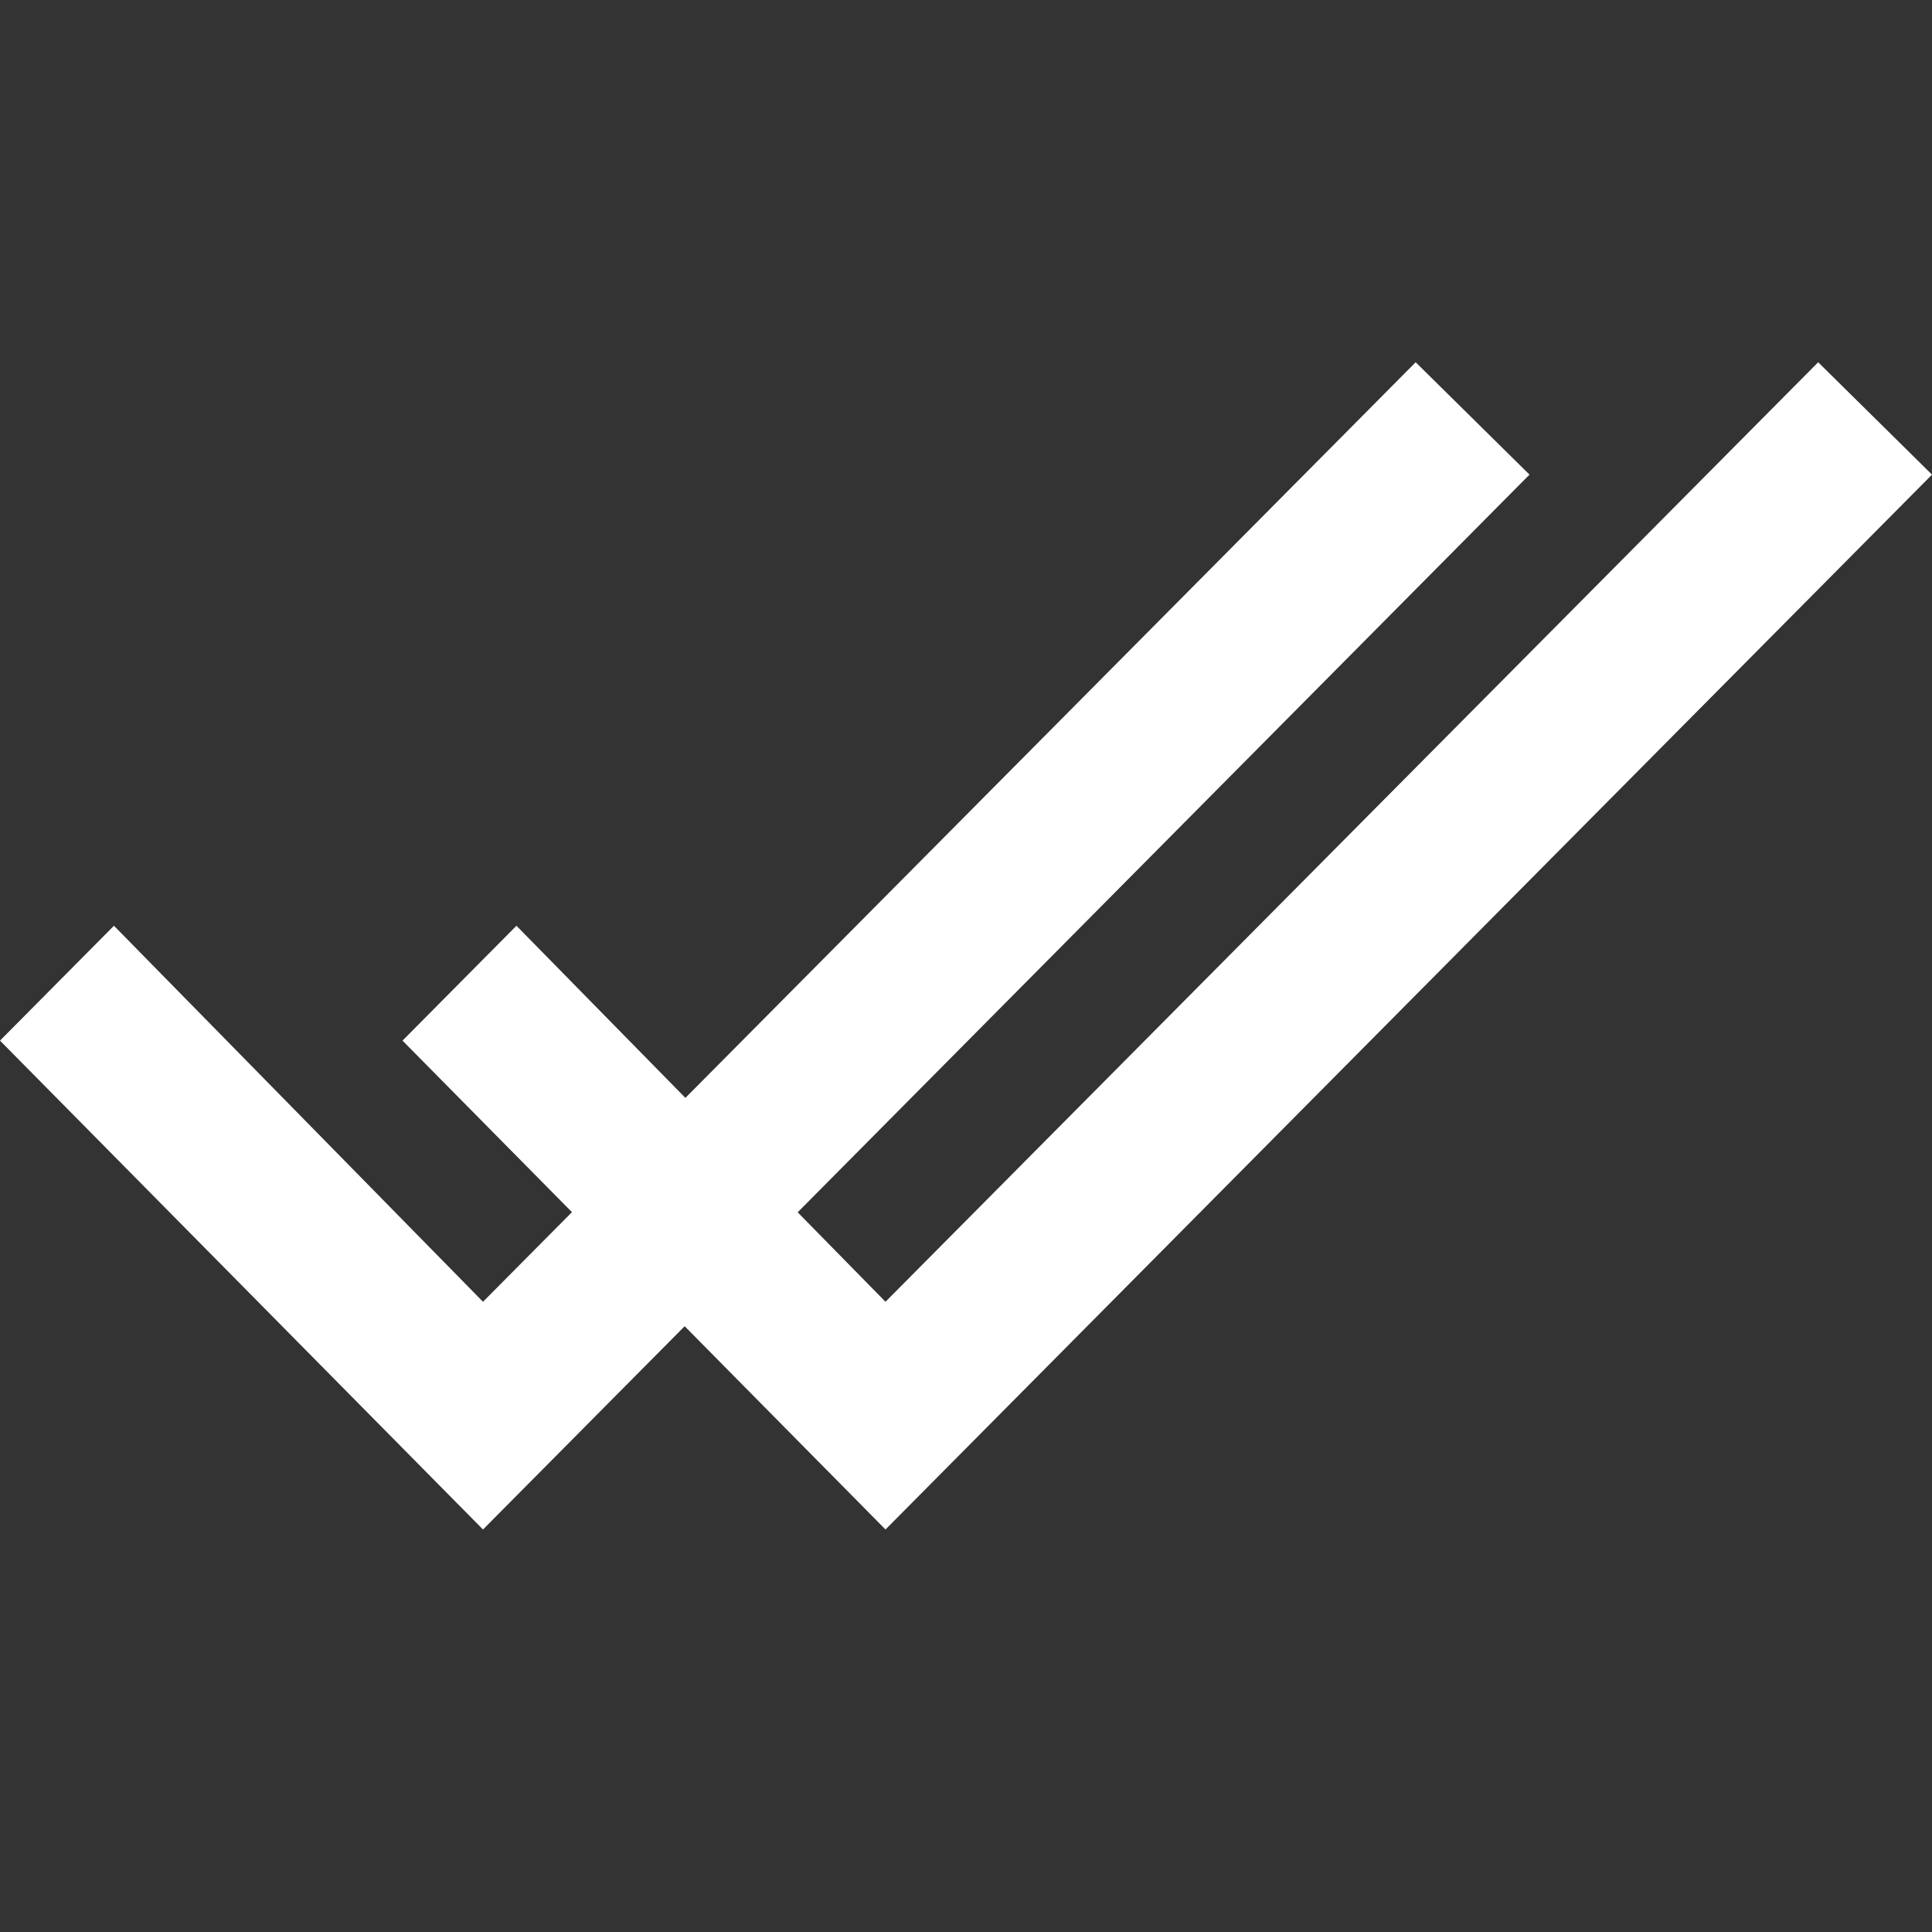 <?xml version="1.0" encoding="iso-8859-1"?>
<svg version="1.1" xmlns="http://www.w3.org/2000/svg" x="0px" y="0px"
	 viewBox="0 0 48 48" style="enable-background:new 0 0 48 48;" xml:space="preserve">
<rect x="0" y="0" width="48" height="48" fill="#333333" stroke="none"/>
<polygon style="fill:#fff;" points="45.172,9 22,32.342 12.831,23 10,25.854 22,38 48,11.792 "/>
<polygon style="fill:#fff;" points="35.172,9 12,32.342 2.831,23 0,25.854 12,38 38,11.792 "/>
</svg>
